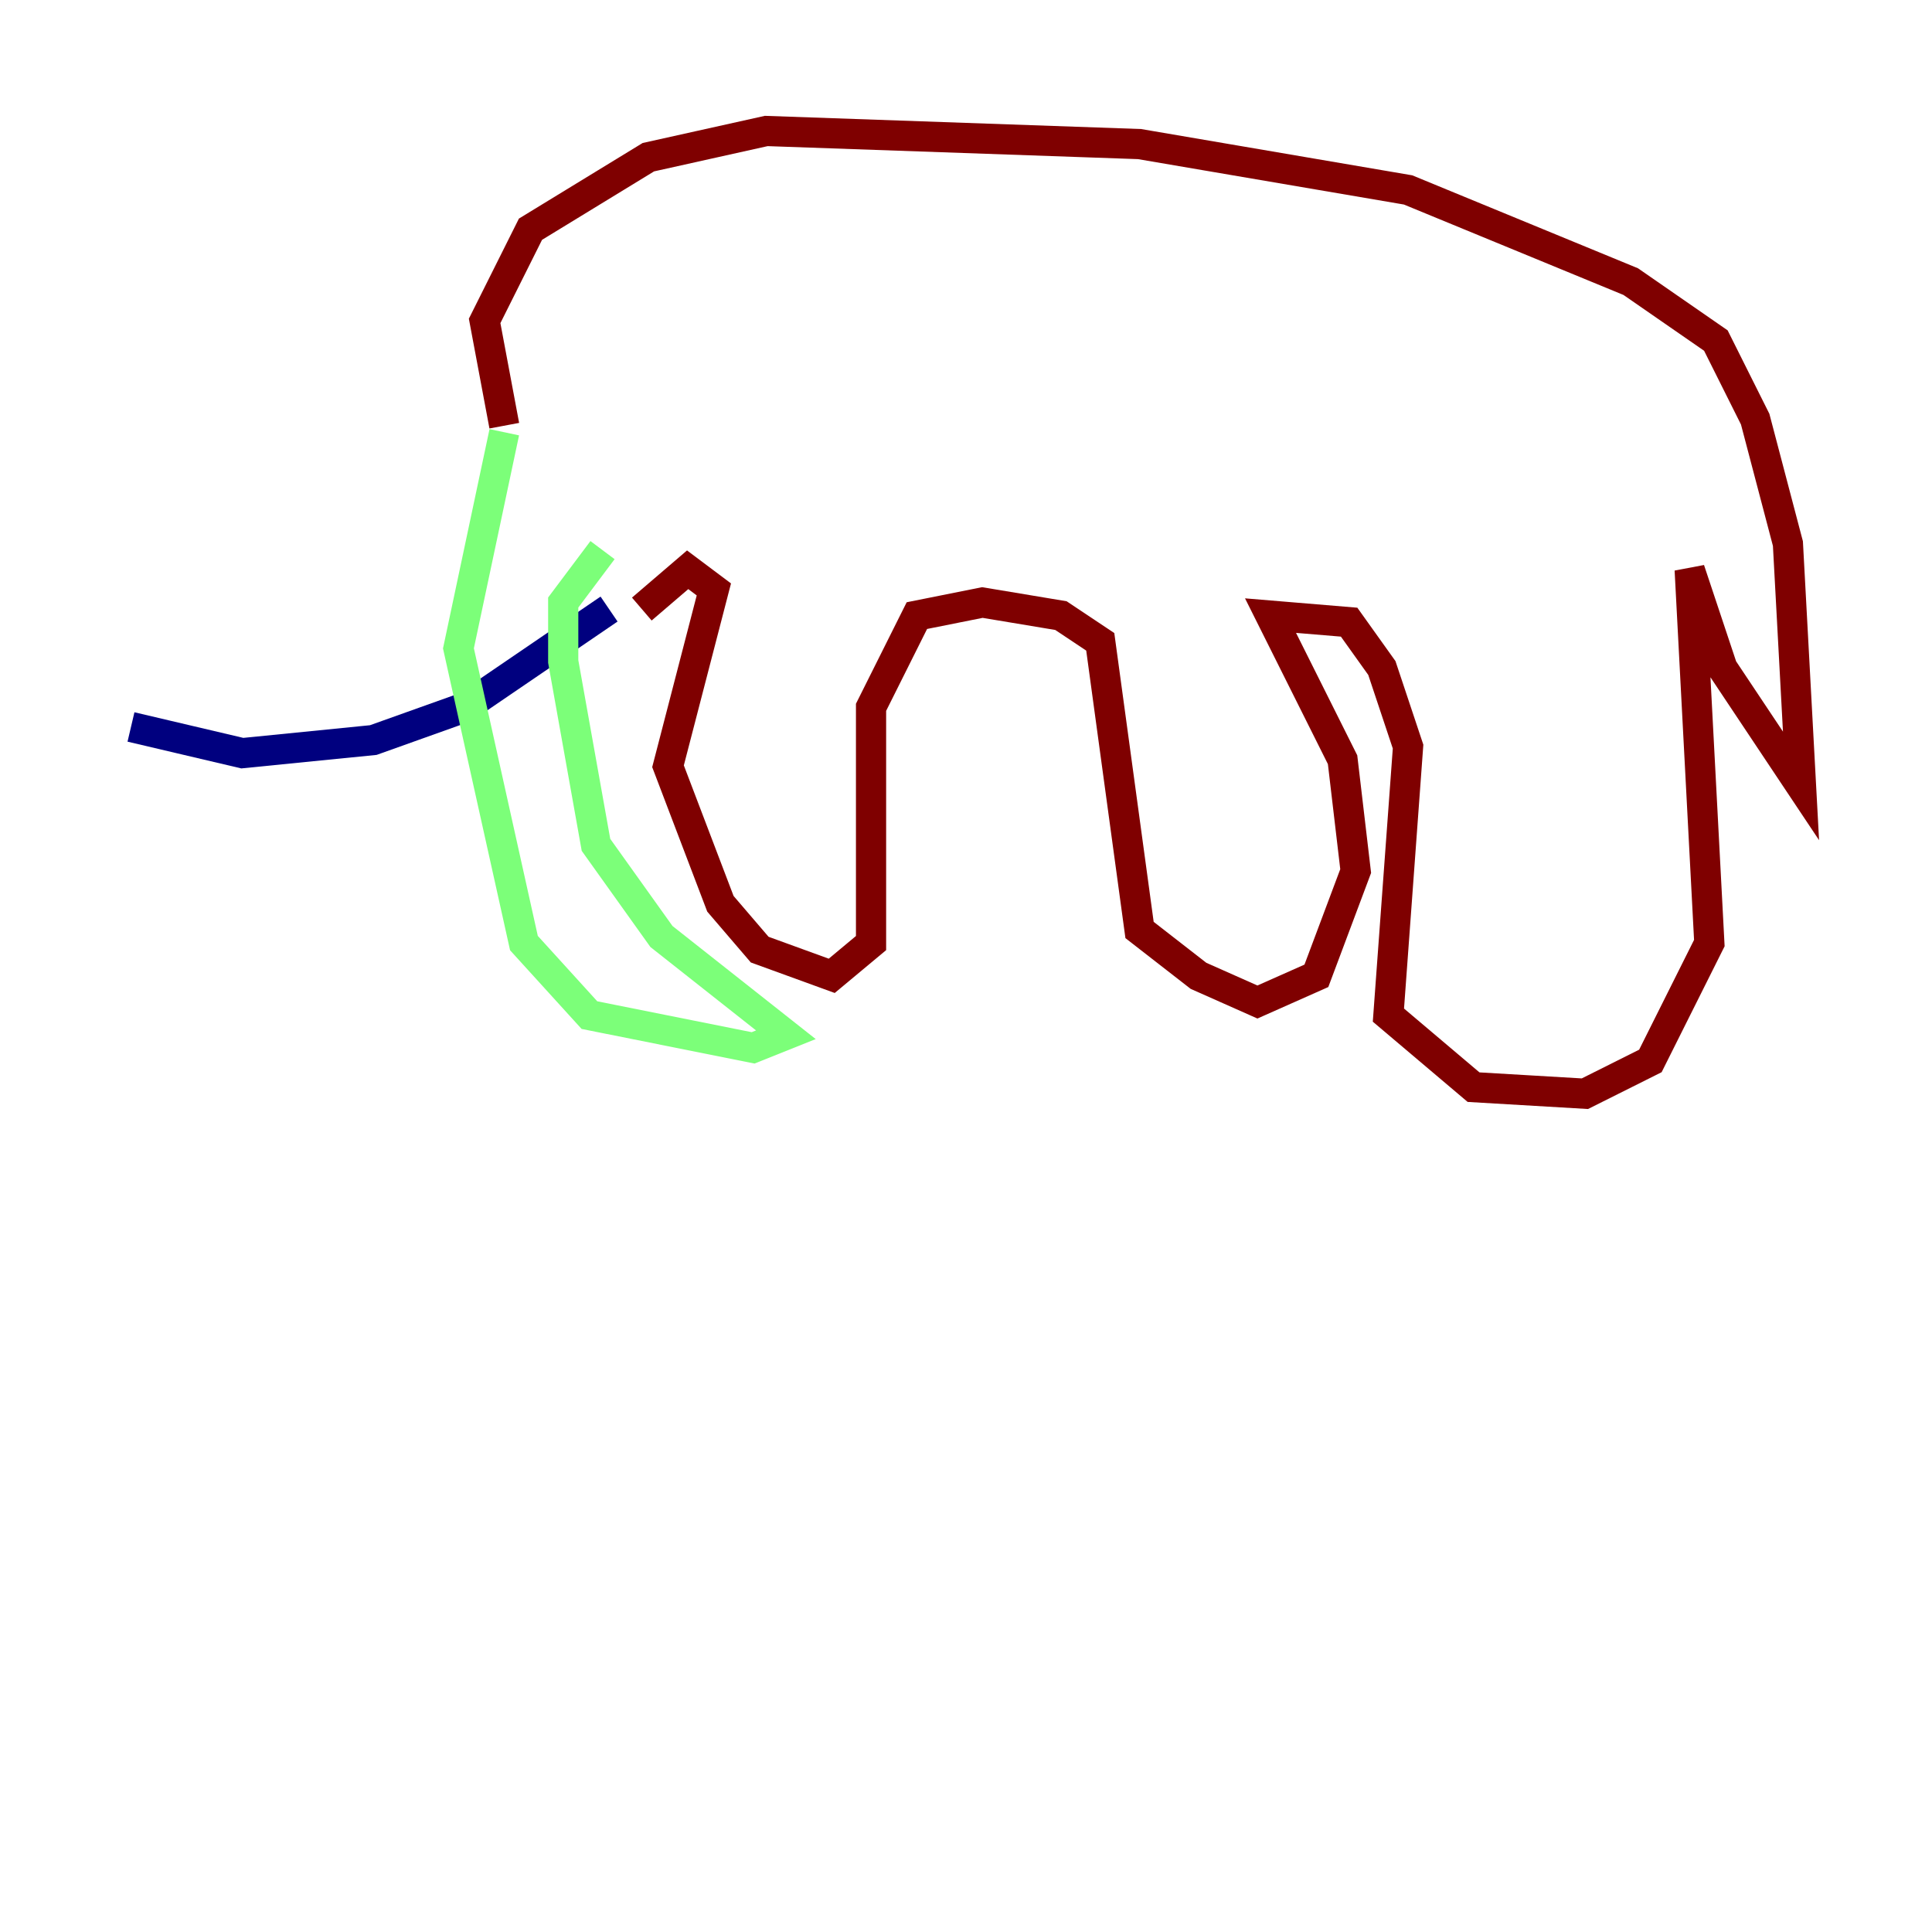 <?xml version="1.0" encoding="utf-8" ?>
<svg baseProfile="tiny" height="128" version="1.2" viewBox="0,0,128,128" width="128" xmlns="http://www.w3.org/2000/svg" xmlns:ev="http://www.w3.org/2001/xml-events" xmlns:xlink="http://www.w3.org/1999/xlink"><defs /><polyline fill="none" points="40.352,40.352 30.807,46.861 24.732,49.031 16.054,49.898 8.678,48.163" stroke="#00007f" stroke-width="2" /><polyline fill="none" points="33.41,28.637 30.373,42.956 34.712,62.481 39.051,67.254 49.898,69.424 52.068,68.556 43.824,62.047 39.485,55.973 37.315,43.824 37.315,39.919 39.919,36.447" stroke="#7cff79" stroke-width="2" /><polyline fill="none" points="33.41,28.203 32.108,21.261 35.146,15.186 42.956,10.414 50.766,8.678 75.498,9.546 93.288,12.583 108.041,18.658 113.681,22.563 116.285,27.77 118.454,36.014 119.322,52.068 114.115,44.258 111.946,37.749 113.248,62.481 109.342,70.291 105.003,72.461 97.627,72.027 91.986,67.254 93.288,49.464 91.552,44.258 89.383,41.22 84.176,40.786 88.949,50.332 89.817,57.709 87.214,64.651 83.308,66.386 79.403,64.651 75.498,61.614 72.895,42.522 70.291,40.786 65.085,39.919 60.746,40.786 57.709,46.861 57.709,62.481 55.105,64.651 50.332,62.915 47.729,59.878 44.258,50.766 47.295,39.051 45.559,37.749 42.522,40.352" stroke="#7f0000" stroke-width="2" /></svg>